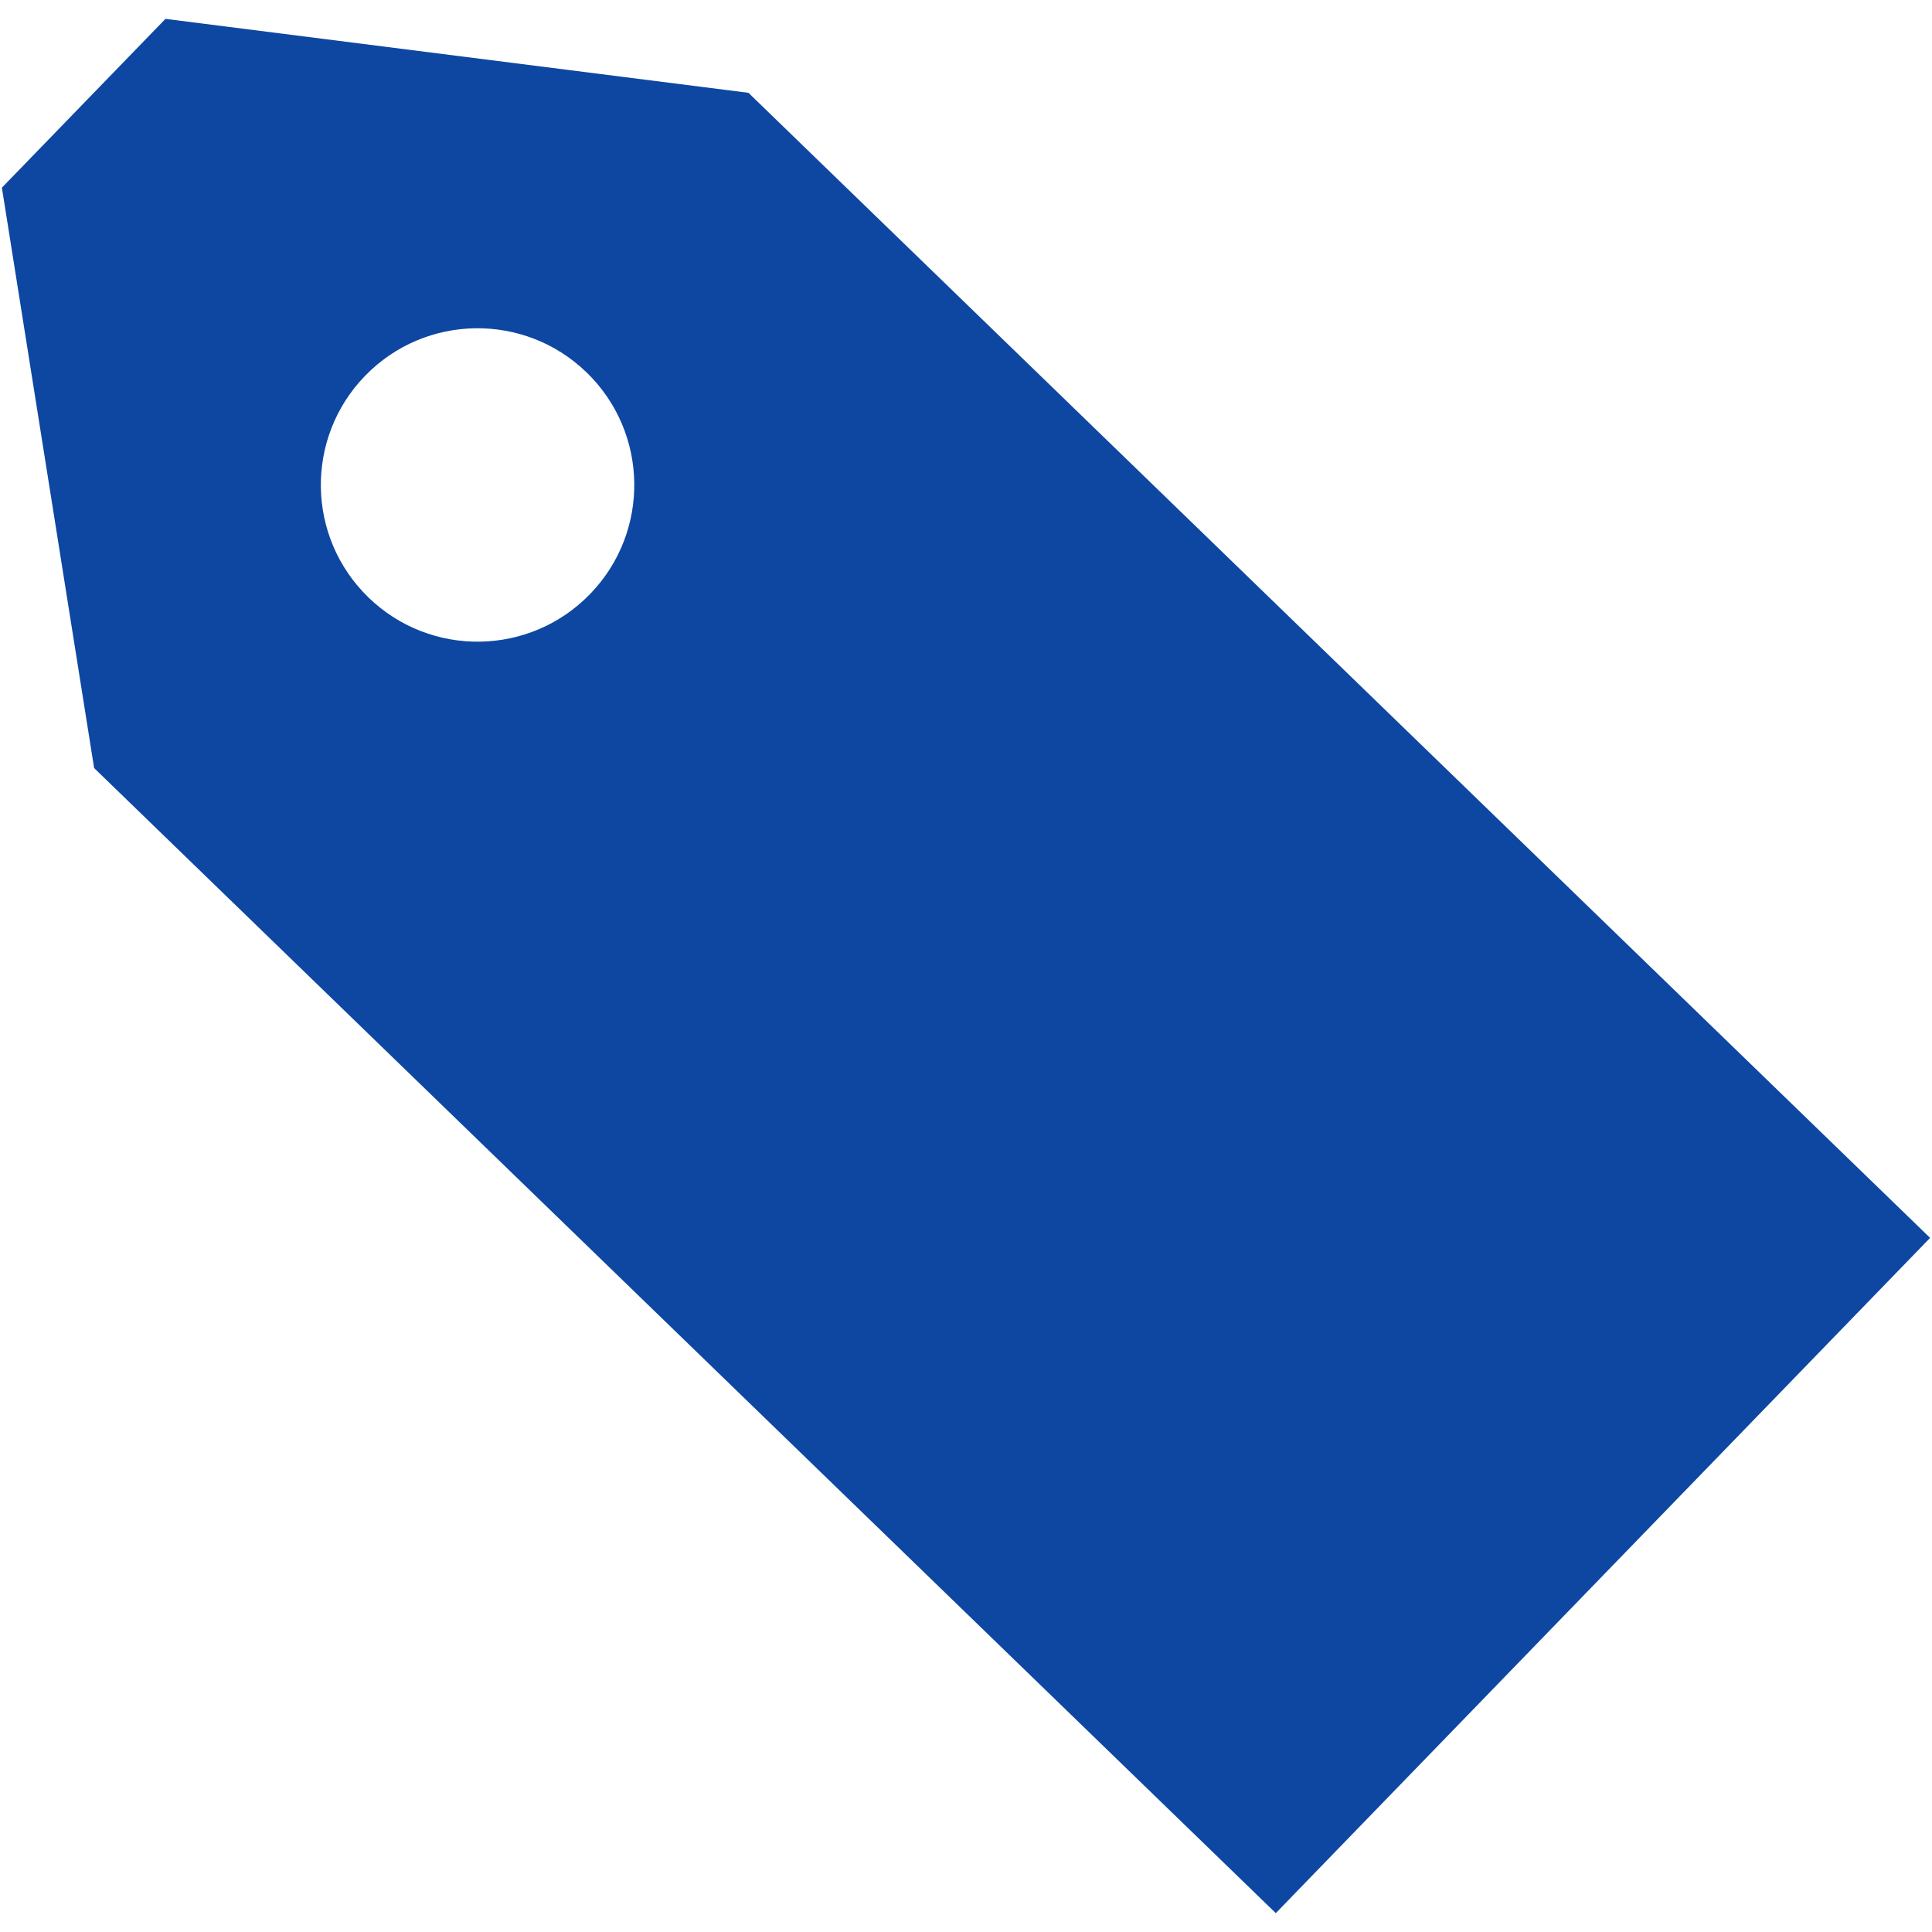 <?xml version="1.0" encoding="iso-8859-1"?>
<!DOCTYPE svg PUBLIC "-//W3C//DTD SVG 1.1//EN" "http://www.w3.org/Graphics/SVG/1.1/DTD/svg11.dtd">
<svg 
 version="1.1" xmlns="http://www.w3.org/2000/svg" xmlns:xlink="http://www.w3.org/1999/xlink" x="0px" y="0px" width="512px"
	 height="512px" viewBox="0 0 512 512" style="enable-background:new 0 0 512 512;" xml:space="preserve"
><g id="afcae5a789ccd549f9c6e2a2f810c777"><g></g><g fill="#0d47a1"><path style="display: inline;" d="M43.849,5L0.5,49.737l24.444,153.808L338.099,507L511.5,328.051L198.347,24.595L43.849,5z
		 M156.383,157.418c-15.964,16.477-42.251,16.893-58.727,0.924c-16.473-15.961-16.888-42.251-0.923-58.727
		c15.964-16.469,42.254-16.876,58.723-0.915C171.932,114.66,172.348,140.95,156.383,157.418z"></path></g></g></svg>